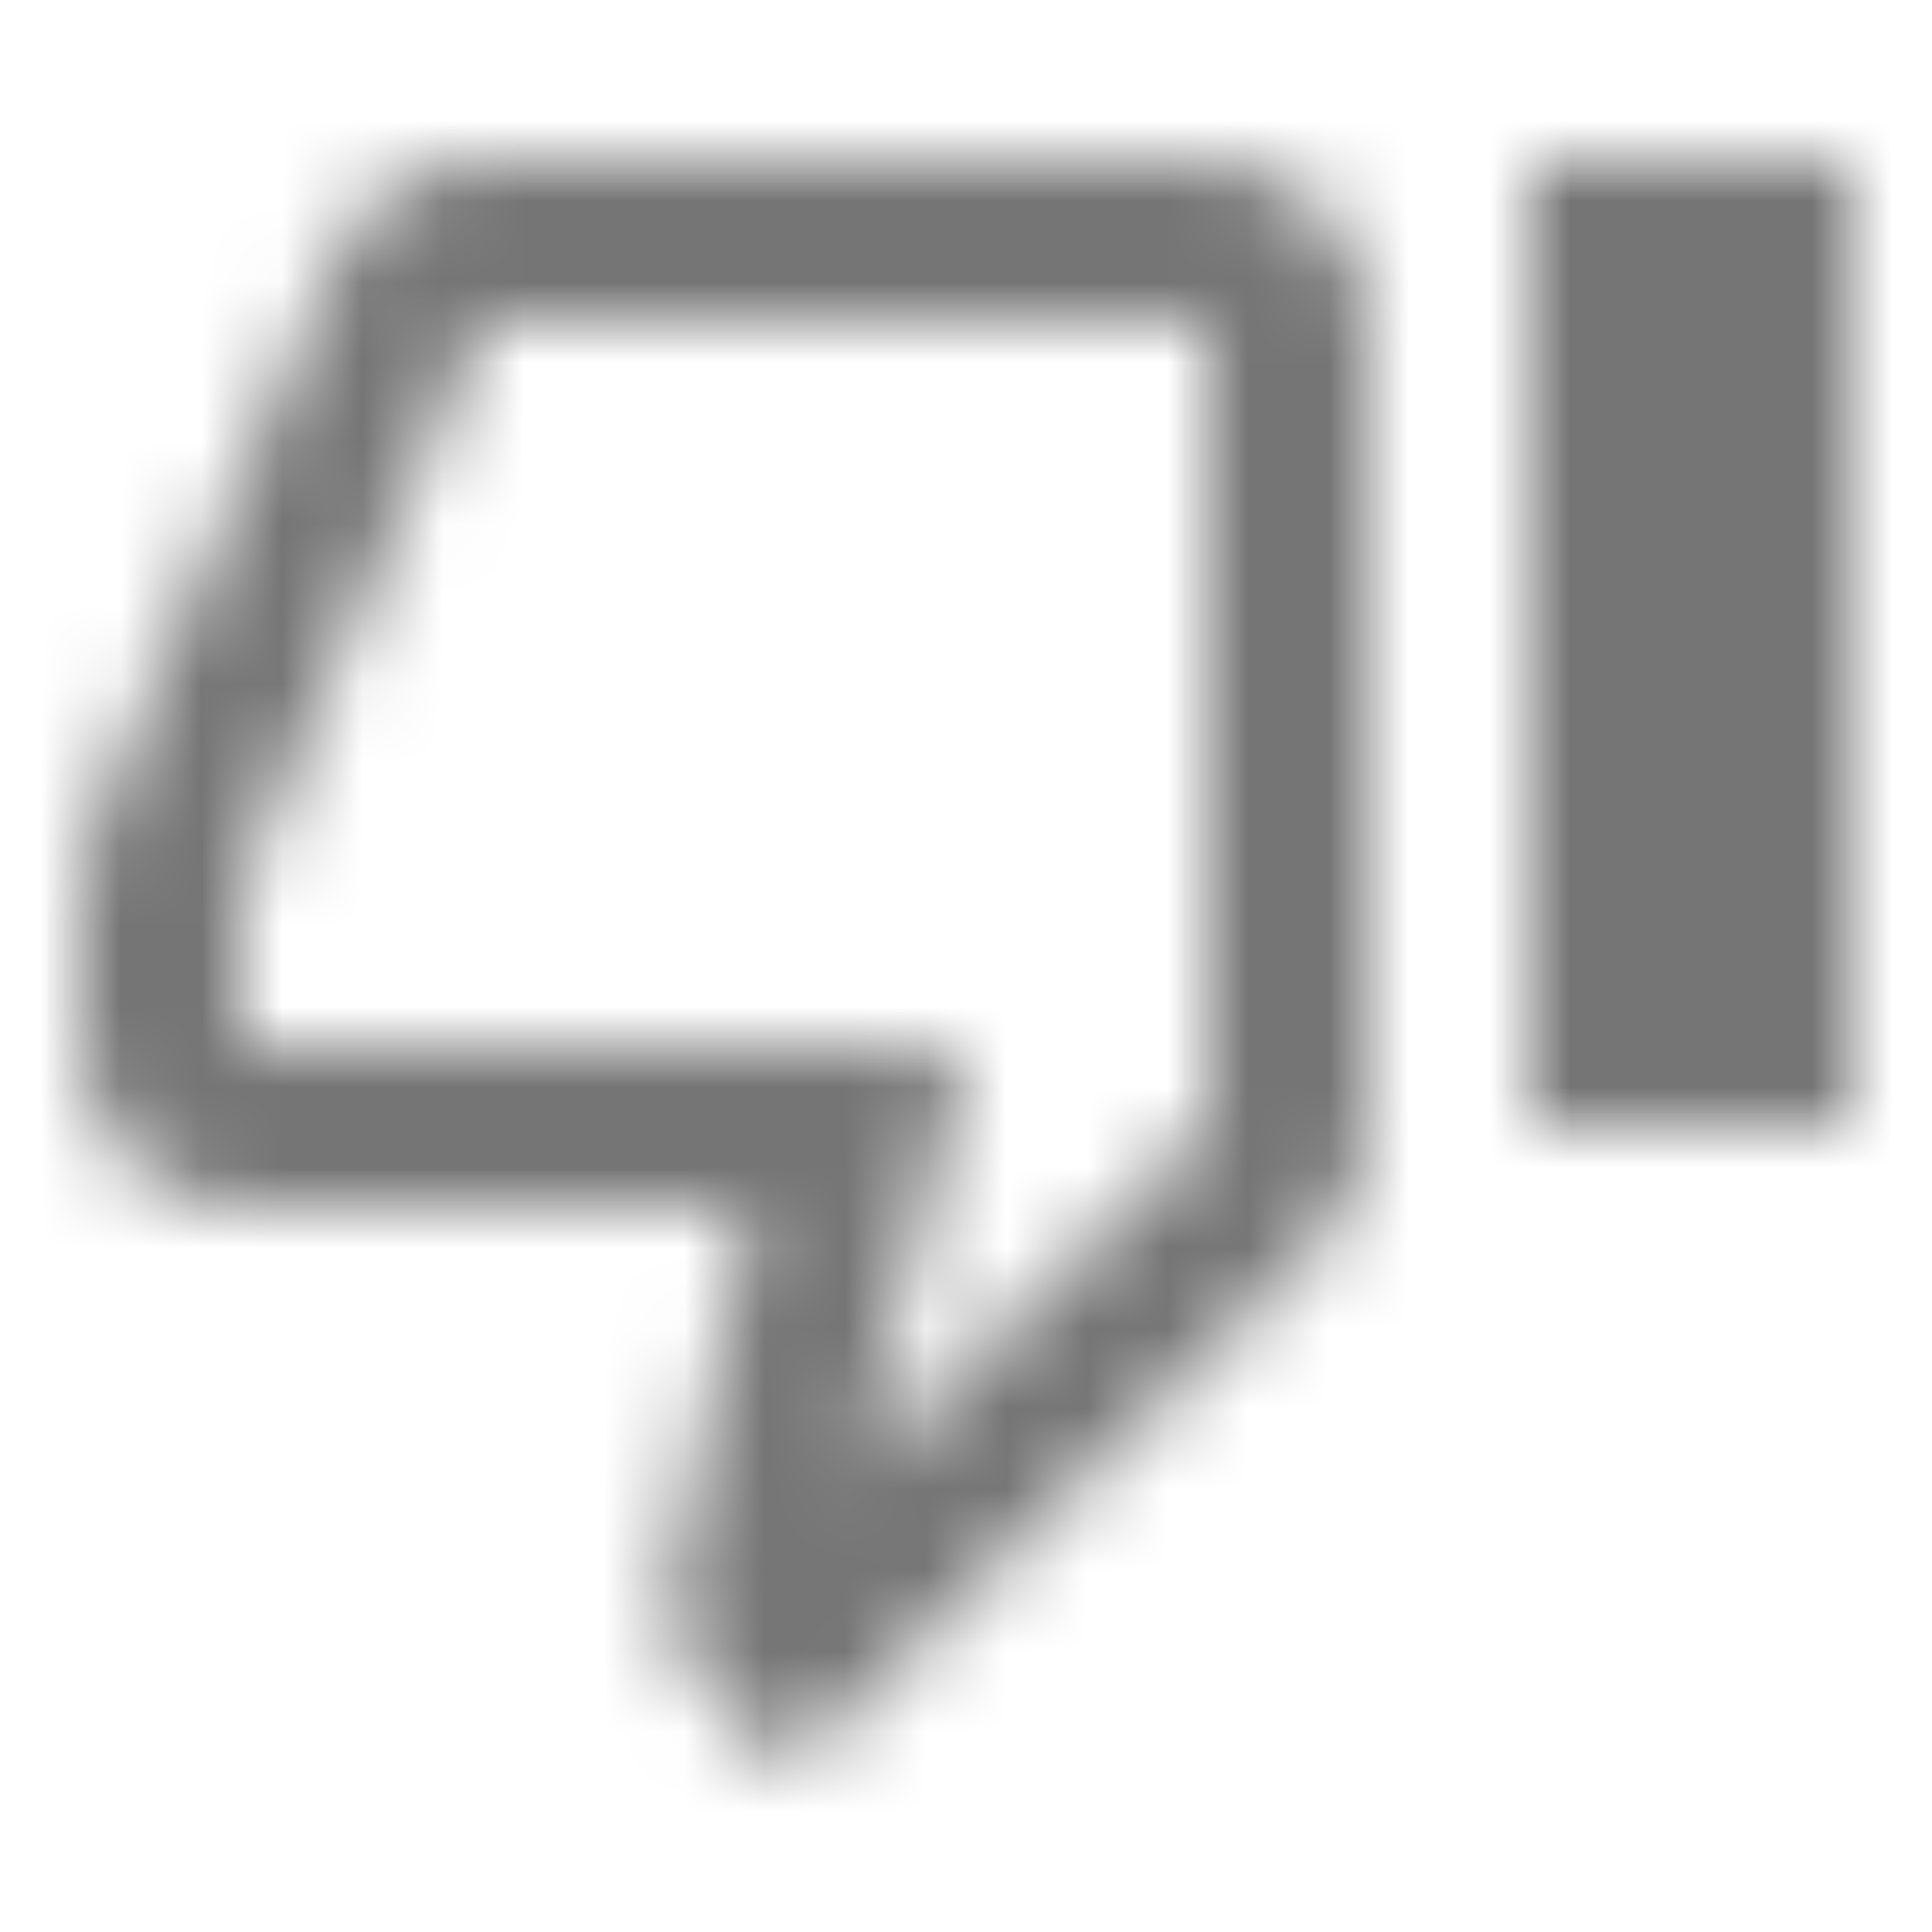 <?xml version="1.0" encoding="UTF-8"?>
<svg width="24px" height="24px" viewBox="0 0 24 24" version="1.1" xmlns="http://www.w3.org/2000/svg" xmlns:xlink="http://www.w3.org/1999/xlink">
    <!-- Generator: Sketch 50 (54983) - http://www.bohemiancoding.com/sketch -->
    <title>icon/action/thumb_down_24px_outlined</title>
    <desc>Created with Sketch.</desc>
    <defs>
        <path d="M15,2 L6,2 C5.17,2 4.46,2.5 4.16,3.22 L1.14,10.27 C1.05,10.5 1,10.74 1,11 L1,13 C1,14.1 1.9,15 3,15 L9.31,15 L8.36,19.57 L8.33,19.89 C8.33,20.3 8.5,20.68 8.77,20.95 L9.83,22 L16.42,15.41 C16.78,15.05 17,14.55 17,14 L17,4 C17,2.9 16.1,2 15,2 Z M15,14 L10.66,18.34 L12,13 L3,13 L3,11 L6,4 L15,4 L15,14 Z M19,2 L23,2 L23,14 L19,14 L19,2 Z" id="path-1"></path>
    </defs>
    <g id="icon/action/thumb_down_24px" stroke="none" stroke-width="1" fill="none" fill-rule="evenodd">
        <mask id="mask-2" fill="white">
            <use xlink:href="#path-1"></use>
        </mask>
        <g fill-rule="nonzero"></g>
        <g id="✱-/-Color-/-Icons-/-Black-/-Inactive" mask="url(#mask-2)" fill="#000000" fill-opacity="0.54">
            <rect id="Rectangle" x="0" y="0" width="24" height="24"></rect>
        </g>
    </g>
</svg>